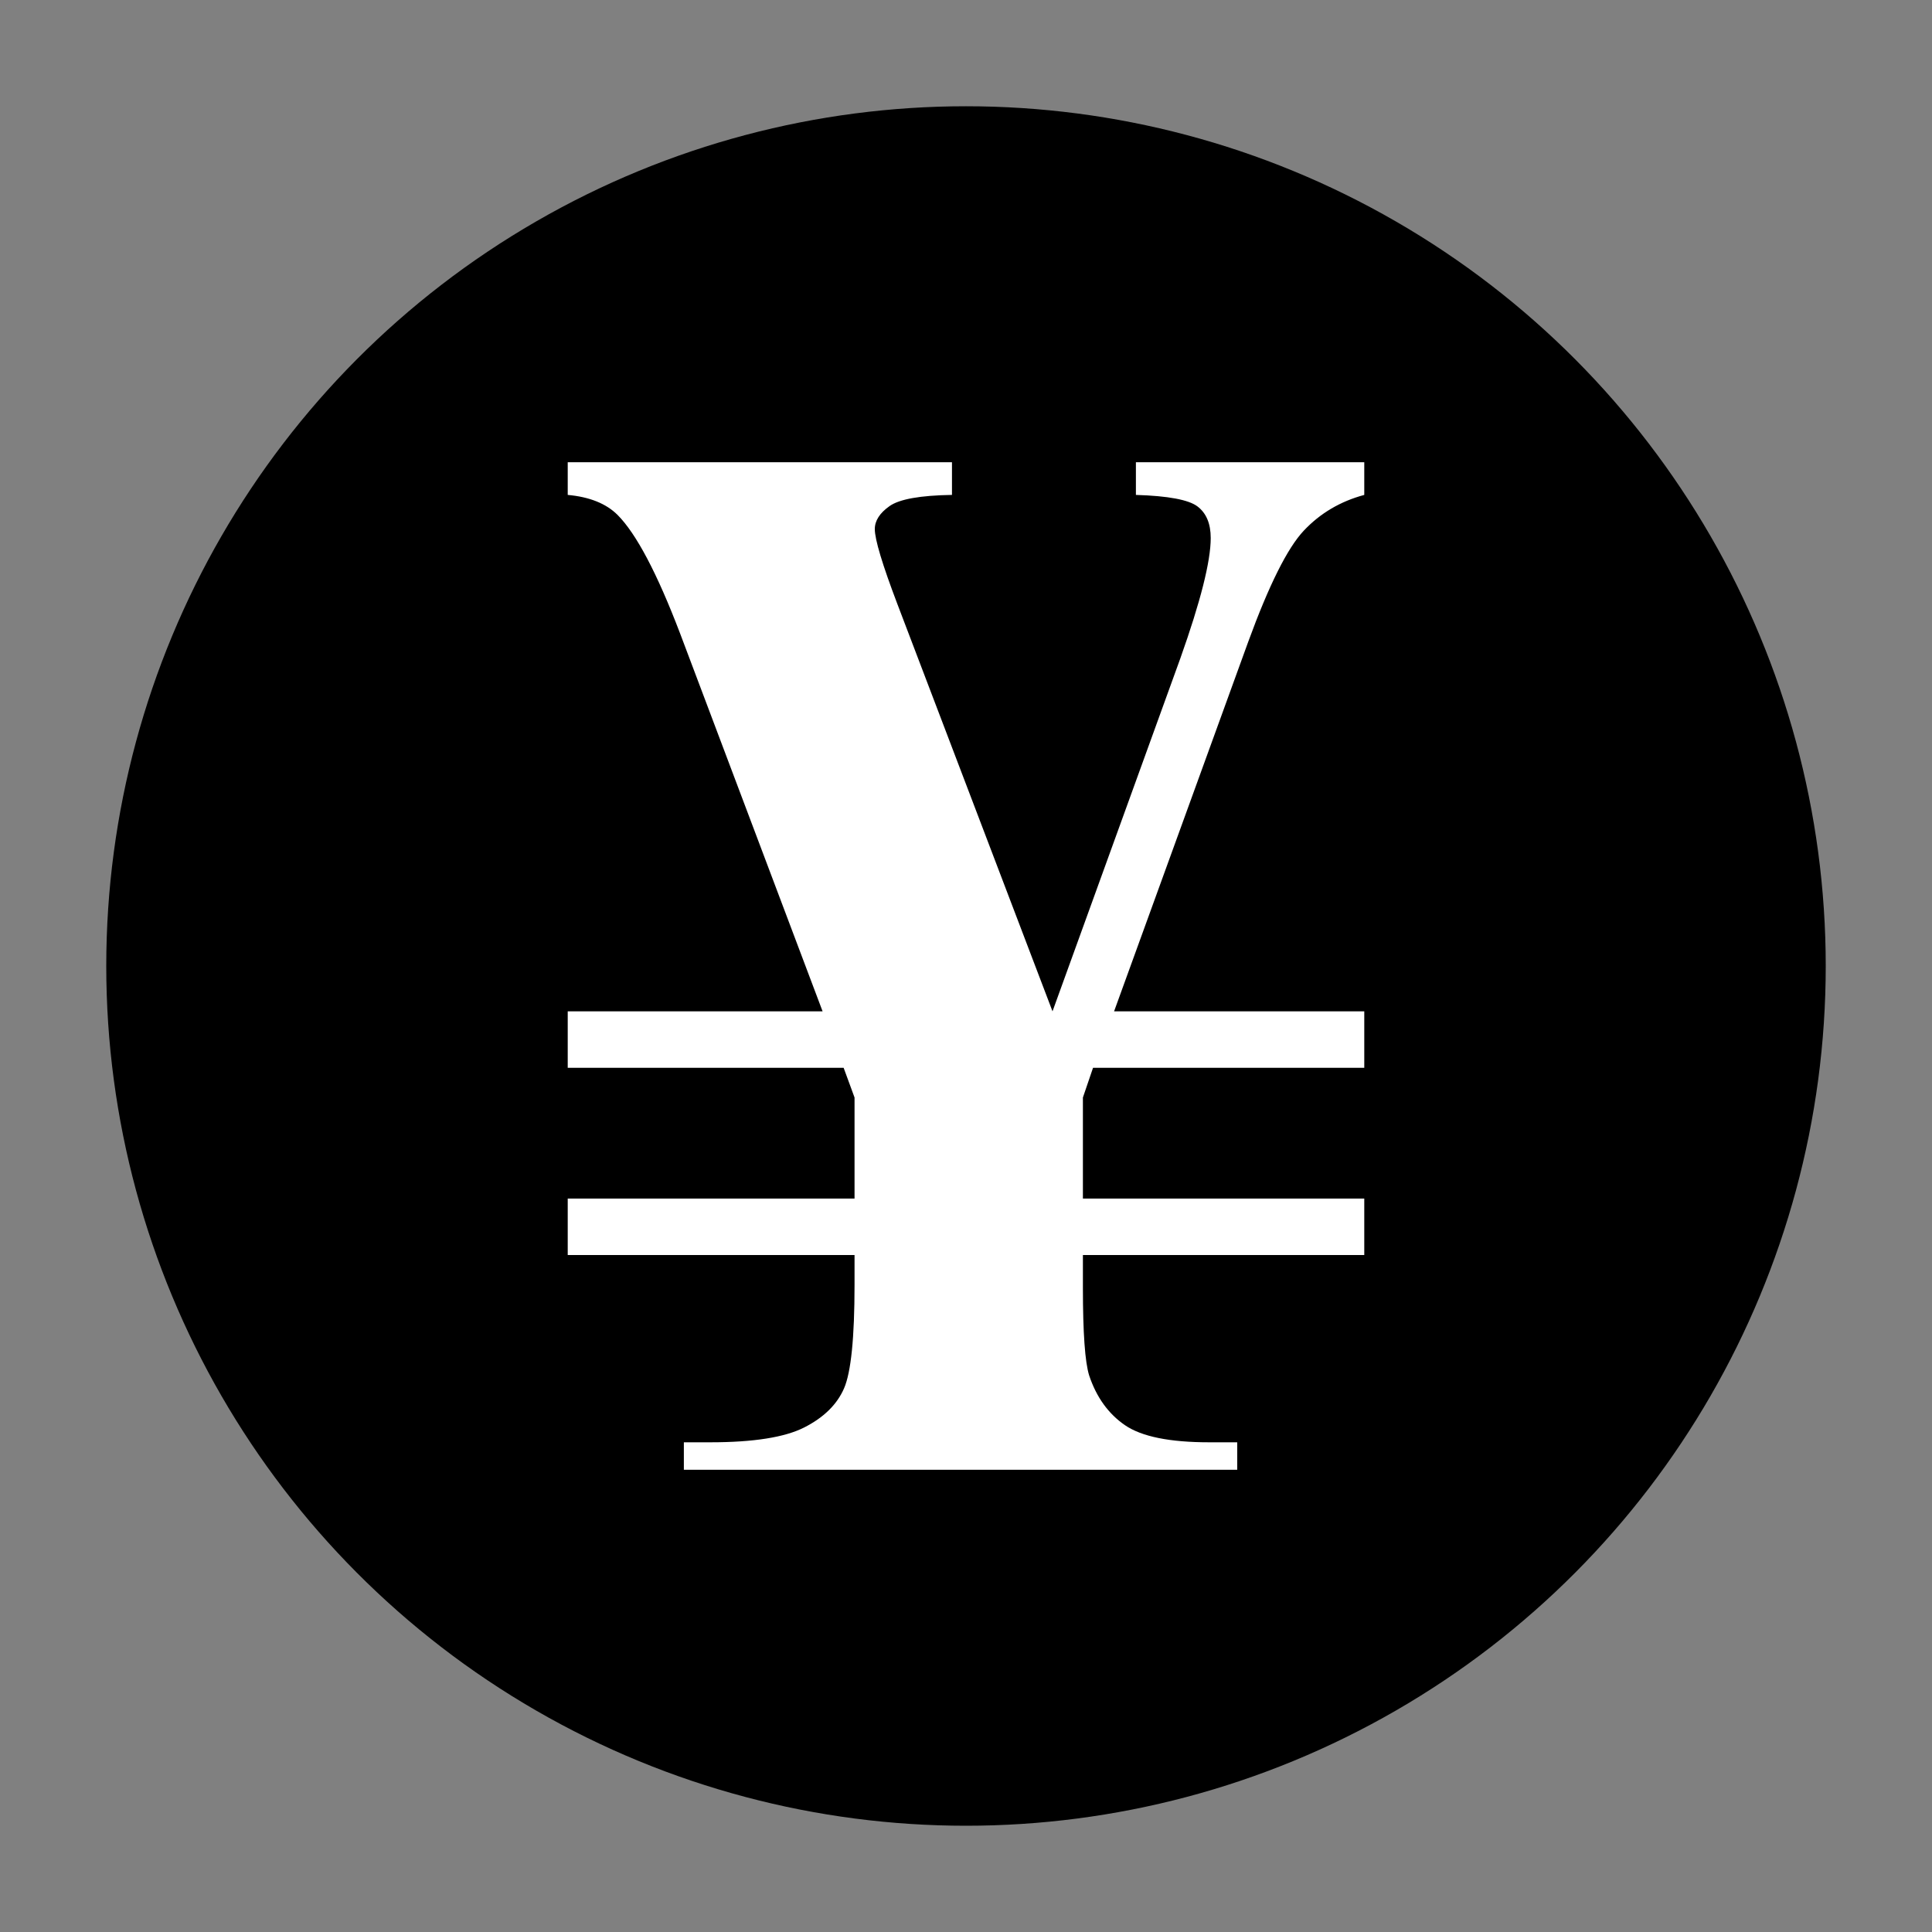 <svg viewBox="0 0 200 200" xmlns="http://www.w3.org/2000/svg" xml:space="preserve" style="fill-rule:evenodd;clip-rule:evenodd;stroke-linejoin:round;stroke-miterlimit:2">
  <rect x="0" y="0" width="200" height="200" fill="#808080" stroke="none"/>
  <circle cx="100" cy="100" r="89"/>
  <path d="M115.33,104.692l25.899,0l-0,5.846l-28.078,0l-1.049,3.077l0,10.461l29.127,0l-0,5.846l-29.127,0l0,3.385c0,4.666 0.216,7.692 0.646,9.076c0.753,2.256 1.99,3.974 3.711,5.154c1.721,1.179 4.626,1.769 8.714,1.769l2.904,-0l0,2.846l-57.284,-0l-0,-2.846l2.743,-0c4.465,-0 7.705,-0.513 9.722,-1.538c2.017,-1.026 3.389,-2.372 4.115,-4.039c0.726,-1.666 1.089,-5.243 1.089,-10.73l0,-3.077l-29.691,0l0,-5.846l29.691,0l0,-10.461l-1.129,-3.077l-28.562,0l0,-5.846l26.383,0l-14.764,-39.152c-2.367,-6.205 -4.519,-10.282 -6.455,-12.231c-1.183,-1.179 -2.905,-1.871 -5.164,-2.076l0,-3.385l39.777,0l-0,3.385c-3.281,0.051 -5.433,0.435 -6.455,1.153c-1.022,0.718 -1.533,1.513 -1.533,2.385c0,1.077 0.78,3.666 2.34,7.769l16.056,42.152l13.232,-36.537c2.097,-5.897 3.146,-10.051 3.146,-12.461c0,-1.487 -0.457,-2.577 -1.371,-3.269c-0.915,-0.693 -3.039,-1.09 -6.374,-1.192l-0,-3.385l23.64,0l-0,3.385c-2.475,0.666 -4.559,1.897 -6.253,3.692c-1.695,1.794 -3.617,5.641 -5.769,11.538l-13.877,38.229Z" style="fill:#fff;fill-rule:nonzero"/>
</svg>
